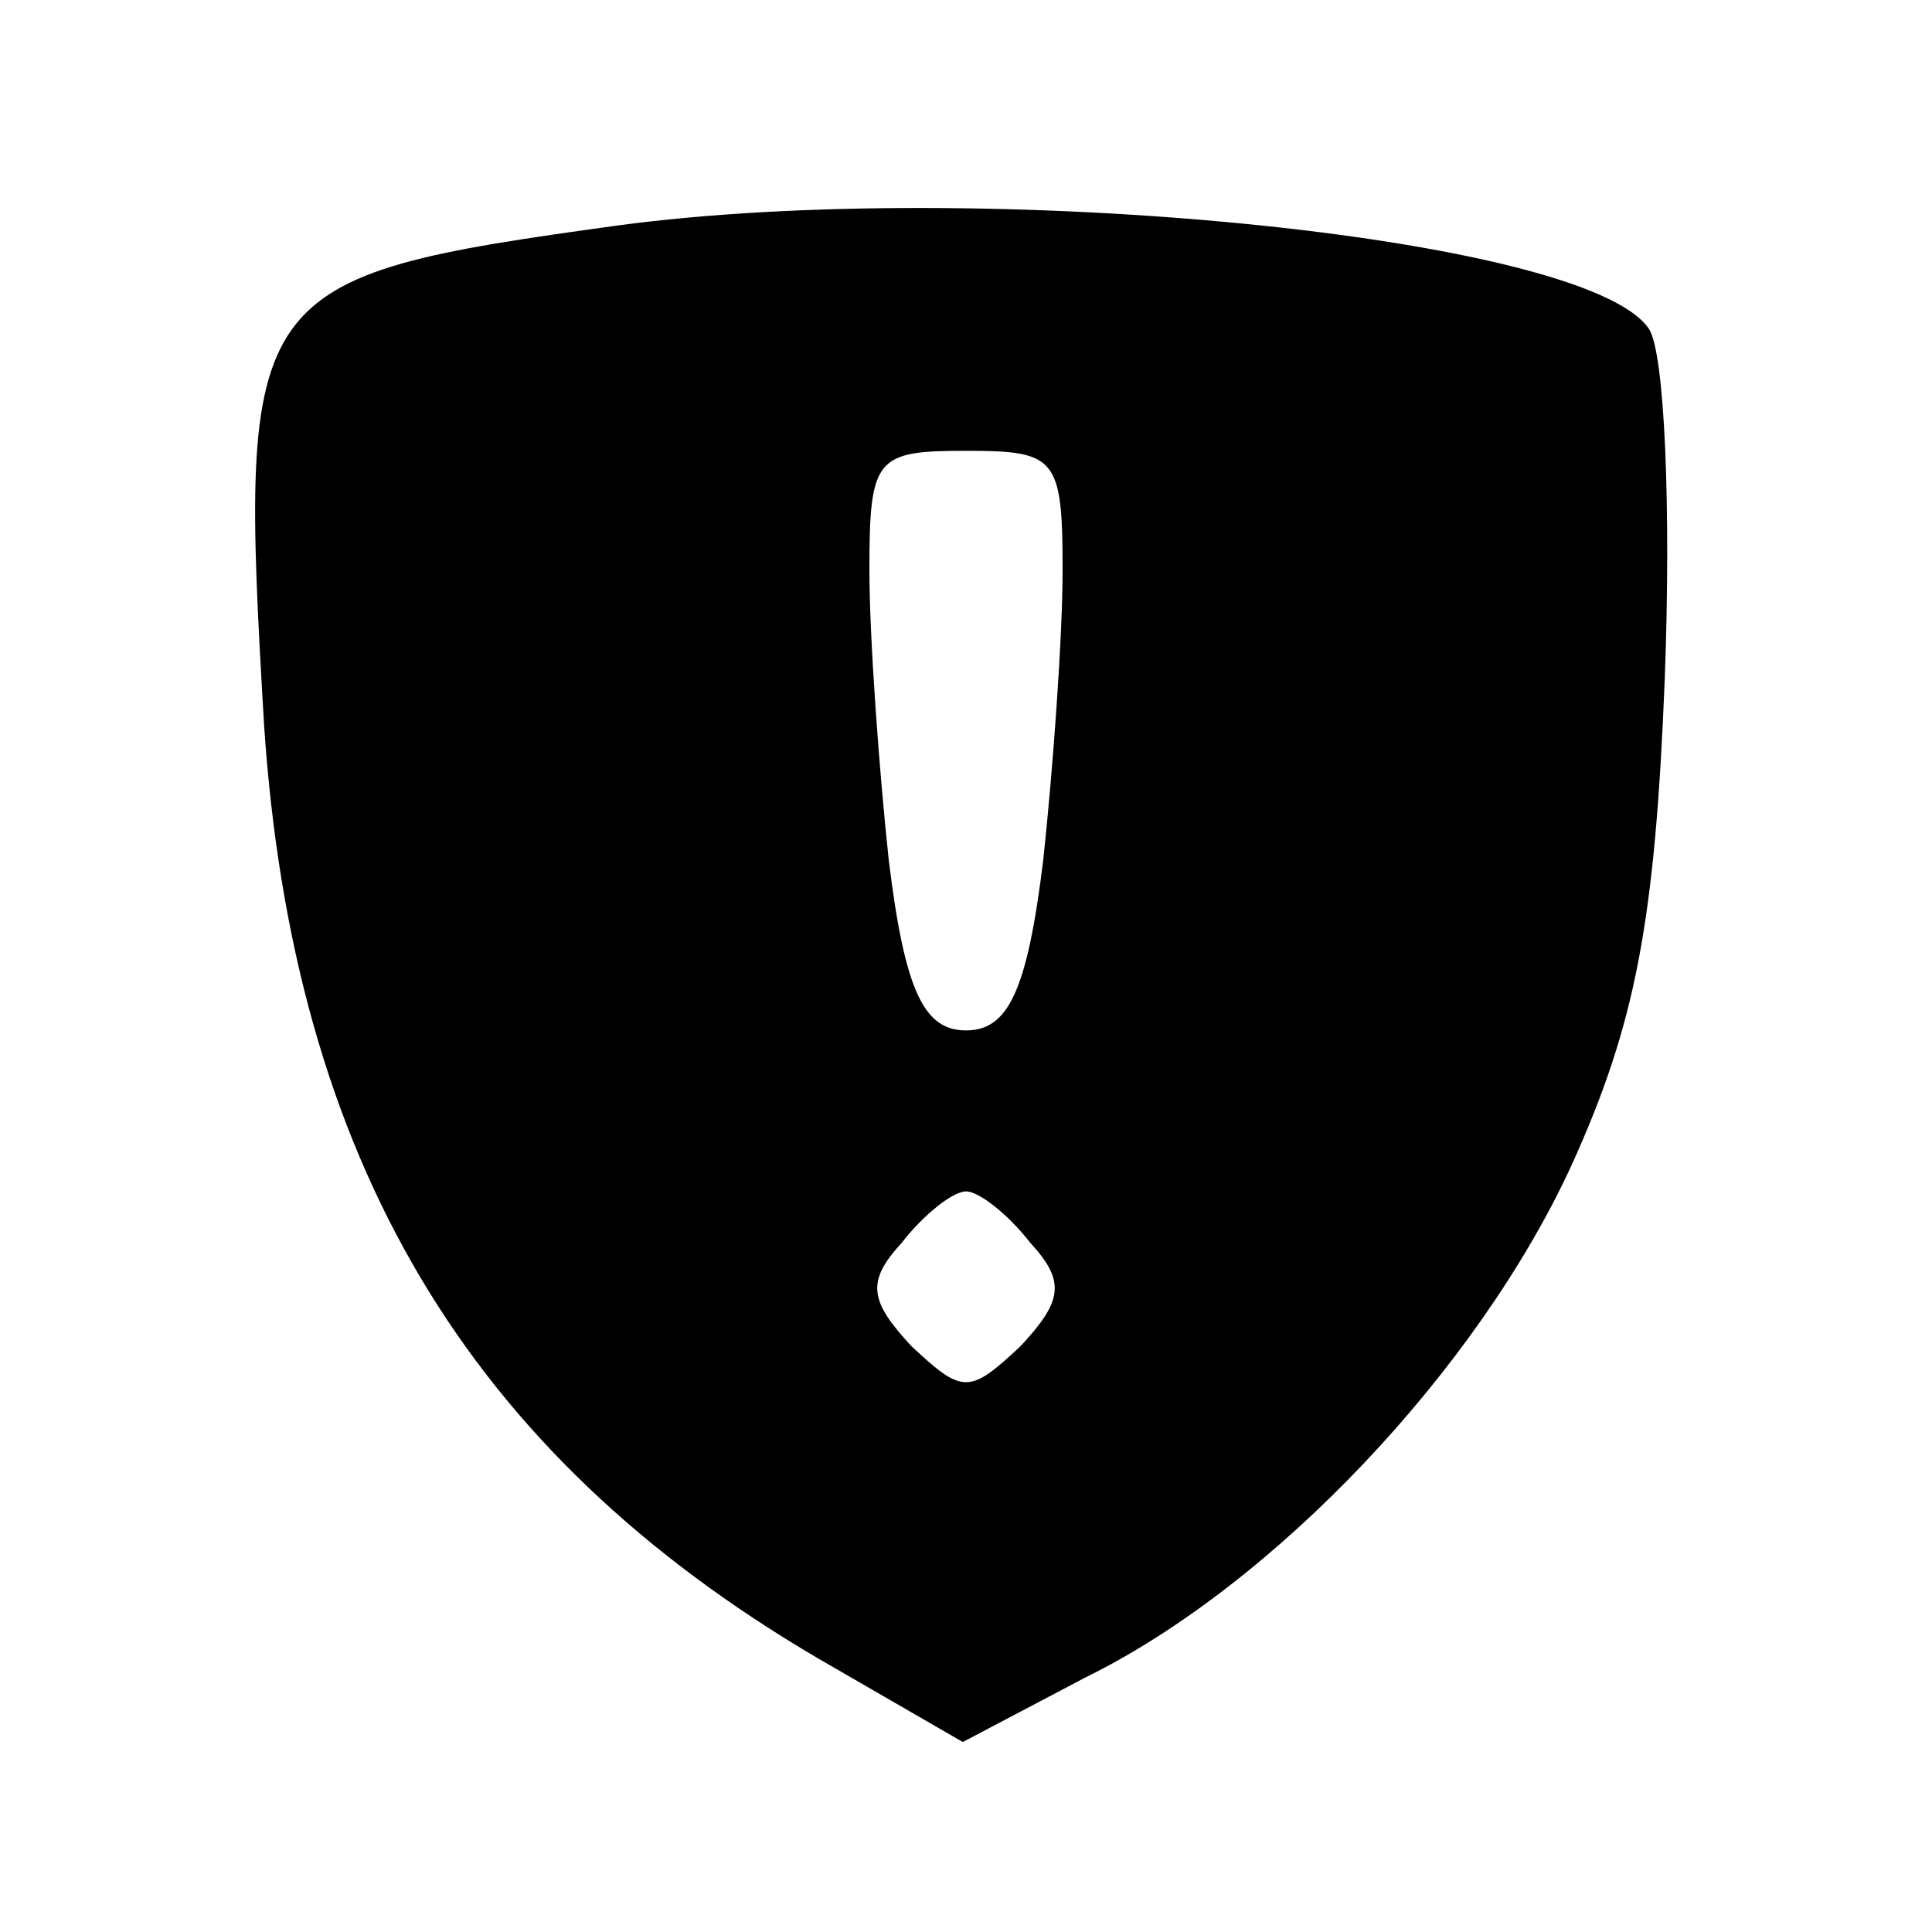 <?xml version="1.0" standalone="no"?>
<!DOCTYPE svg PUBLIC "-//W3C//DTD SVG 20010904//EN"
 "http://www.w3.org/TR/2001/REC-SVG-20010904/DTD/svg10.dtd">
<svg version="1.0" xmlns="http://www.w3.org/2000/svg"
 width="60pt" height="60pt" viewBox="0 0 60 60"
 preserveAspectRatio="xMidYMid meet">

<g transform="translate(0,60) scale(0.1,-0.1)"
fill="#000000" stroke="none">
<path d="M192 530 c-116 -16 -118 -19 -110 -155 9 -135 63 -226 172 -290 l45
-26 38 20 c59 29 122 96 151 159 20 44 26 76 29 151 2 53 0 102 -5 109 -20 29
-208 47 -320 32z m138 -107 c0 -21 -3 -62 -6 -90 -5 -41 -11 -53 -24 -53 -13
0 -19 12 -24 53 -3 28 -6 69 -6 90 0 35 2 37 30 37 28 0 30 -2 30 -37z m-10
-209 c11 -12 10 -18 -3 -32 -16 -15 -18 -15 -34 0 -13 14 -14 20 -3 32 7 9 16
16 20 16 4 0 13 -7 20 -16z"/>
</g>
</svg>
